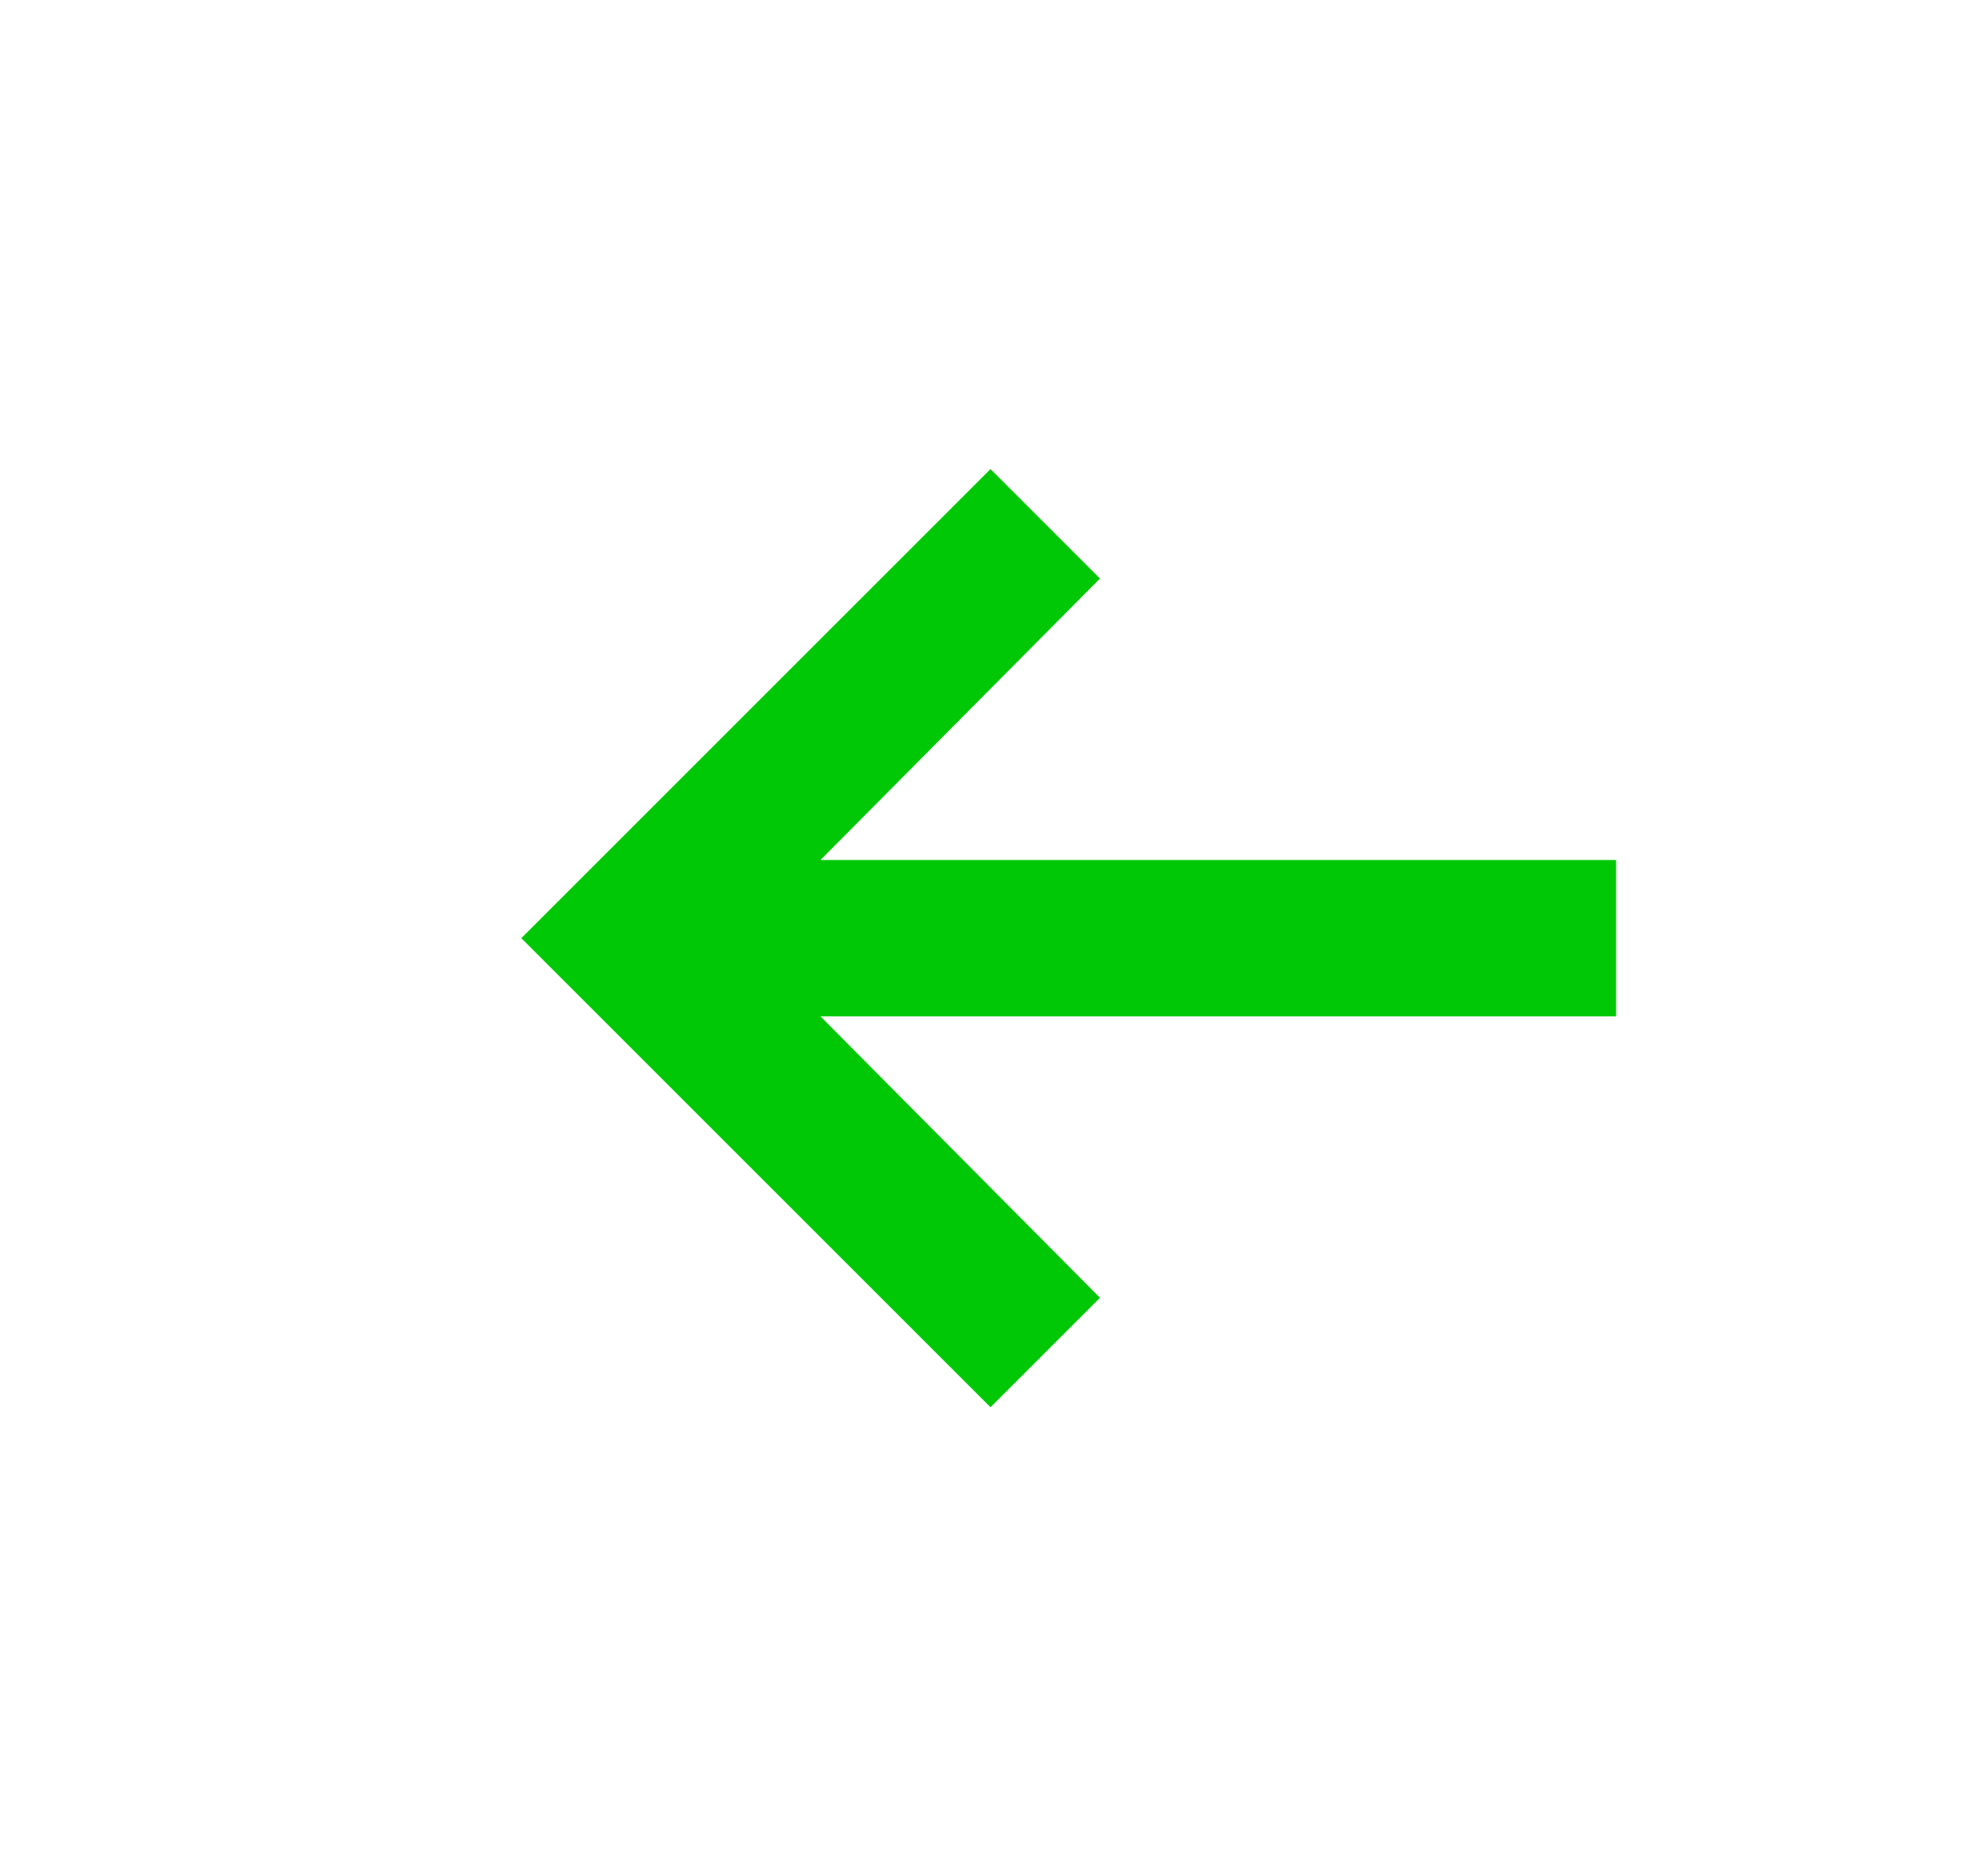 <svg width="19" height="18" viewBox="0 0 19 18" fill="none" xmlns="http://www.w3.org/2000/svg">
<path d="M5 9L9.5 13.5L10.55 12.45L7.869 9.75L15.5 9.75L15.5 8.25L7.869 8.25L10.55 5.55L9.5 4.5L5 9Z" fill="#00C807"/>
</svg>
